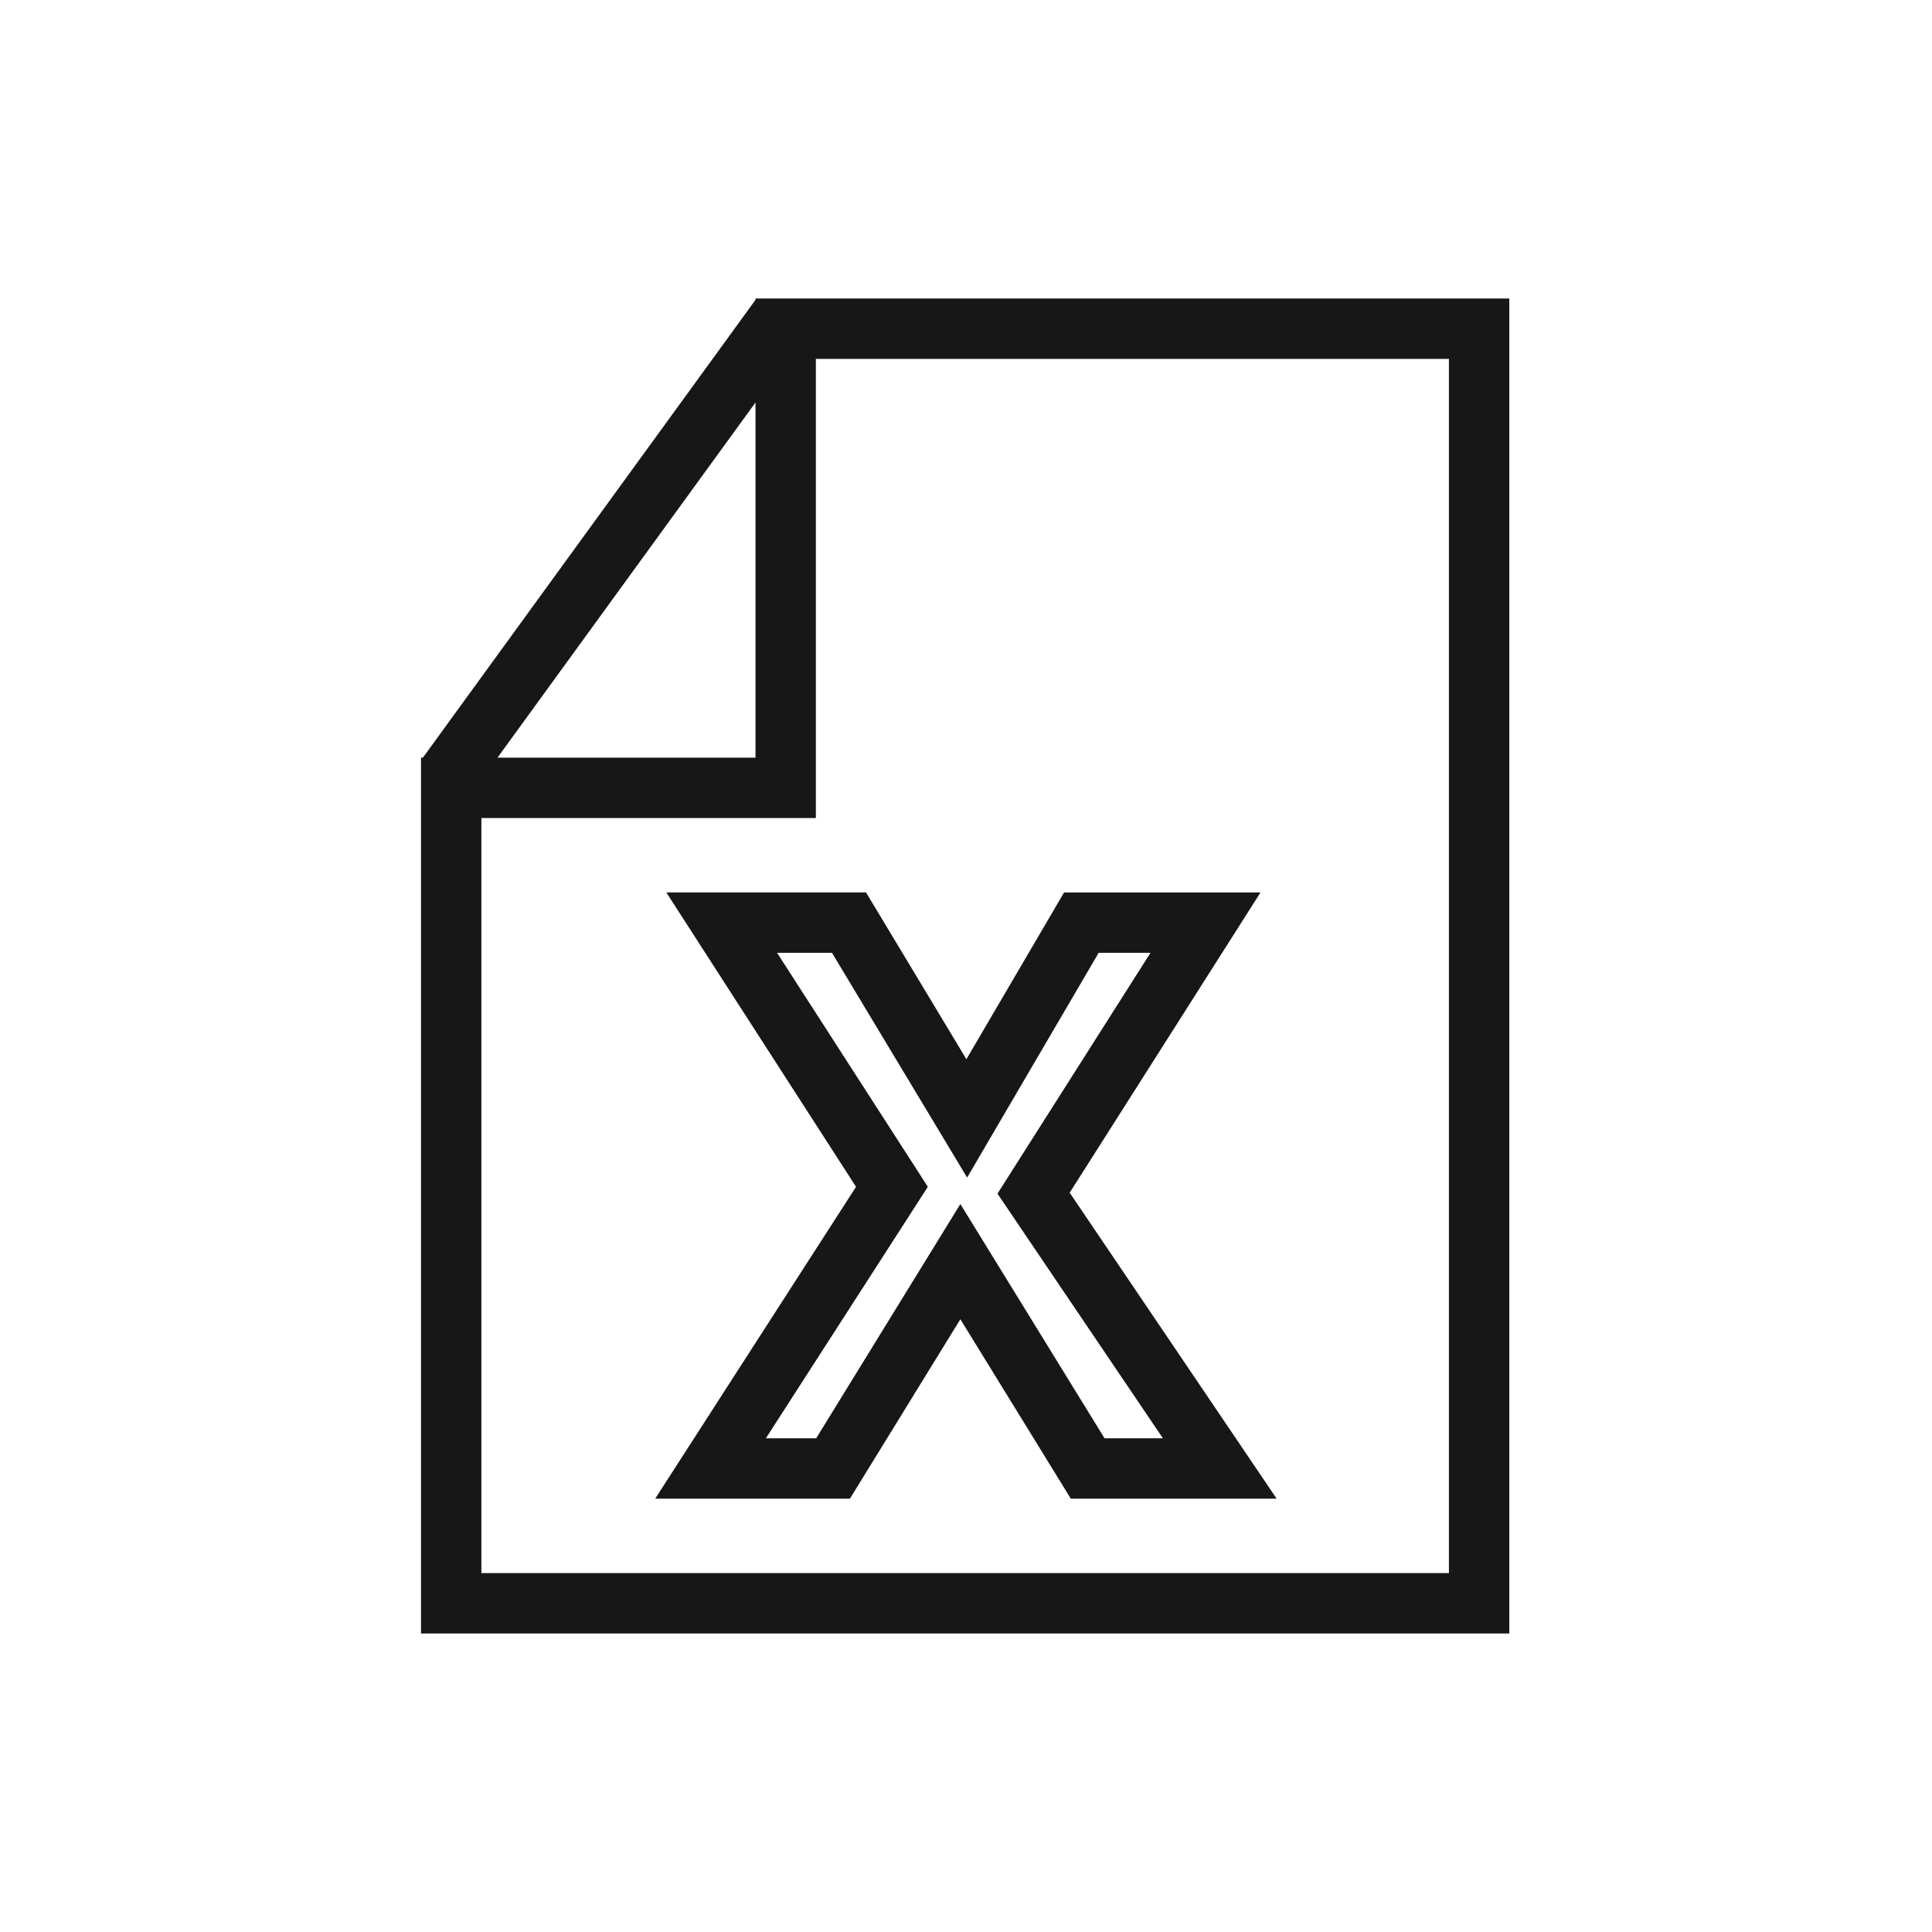 <svg xmlns="http://www.w3.org/2000/svg" viewBox="0 0 24 24"><title>FileExcel</title><path d="M9.385,3.708v.017l-4.131,5.686H5.23V20.292H18.749V3.708Zm0,1.292V9.412H6.18ZM17.999,19.542H5.98V10.162h4.155V4.458H17.999Z" fill="#171717"/><path d="M10.634,14.743l-2.495,3.874h2.419l1.372-2.229,1.372,2.229h2.557L13.288,14.816l2.37-3.729H13.218L12.005,13.158,10.758,11.086H8.277Zm1.38-.115,1.634-2.792H14.292l-1.901,2.992,2.055,3.039h-.725l-1.791-2.91-1.791,2.91h-.625l2.012-3.124L9.653,11.836h.682Z" fill="#171717"/></svg>